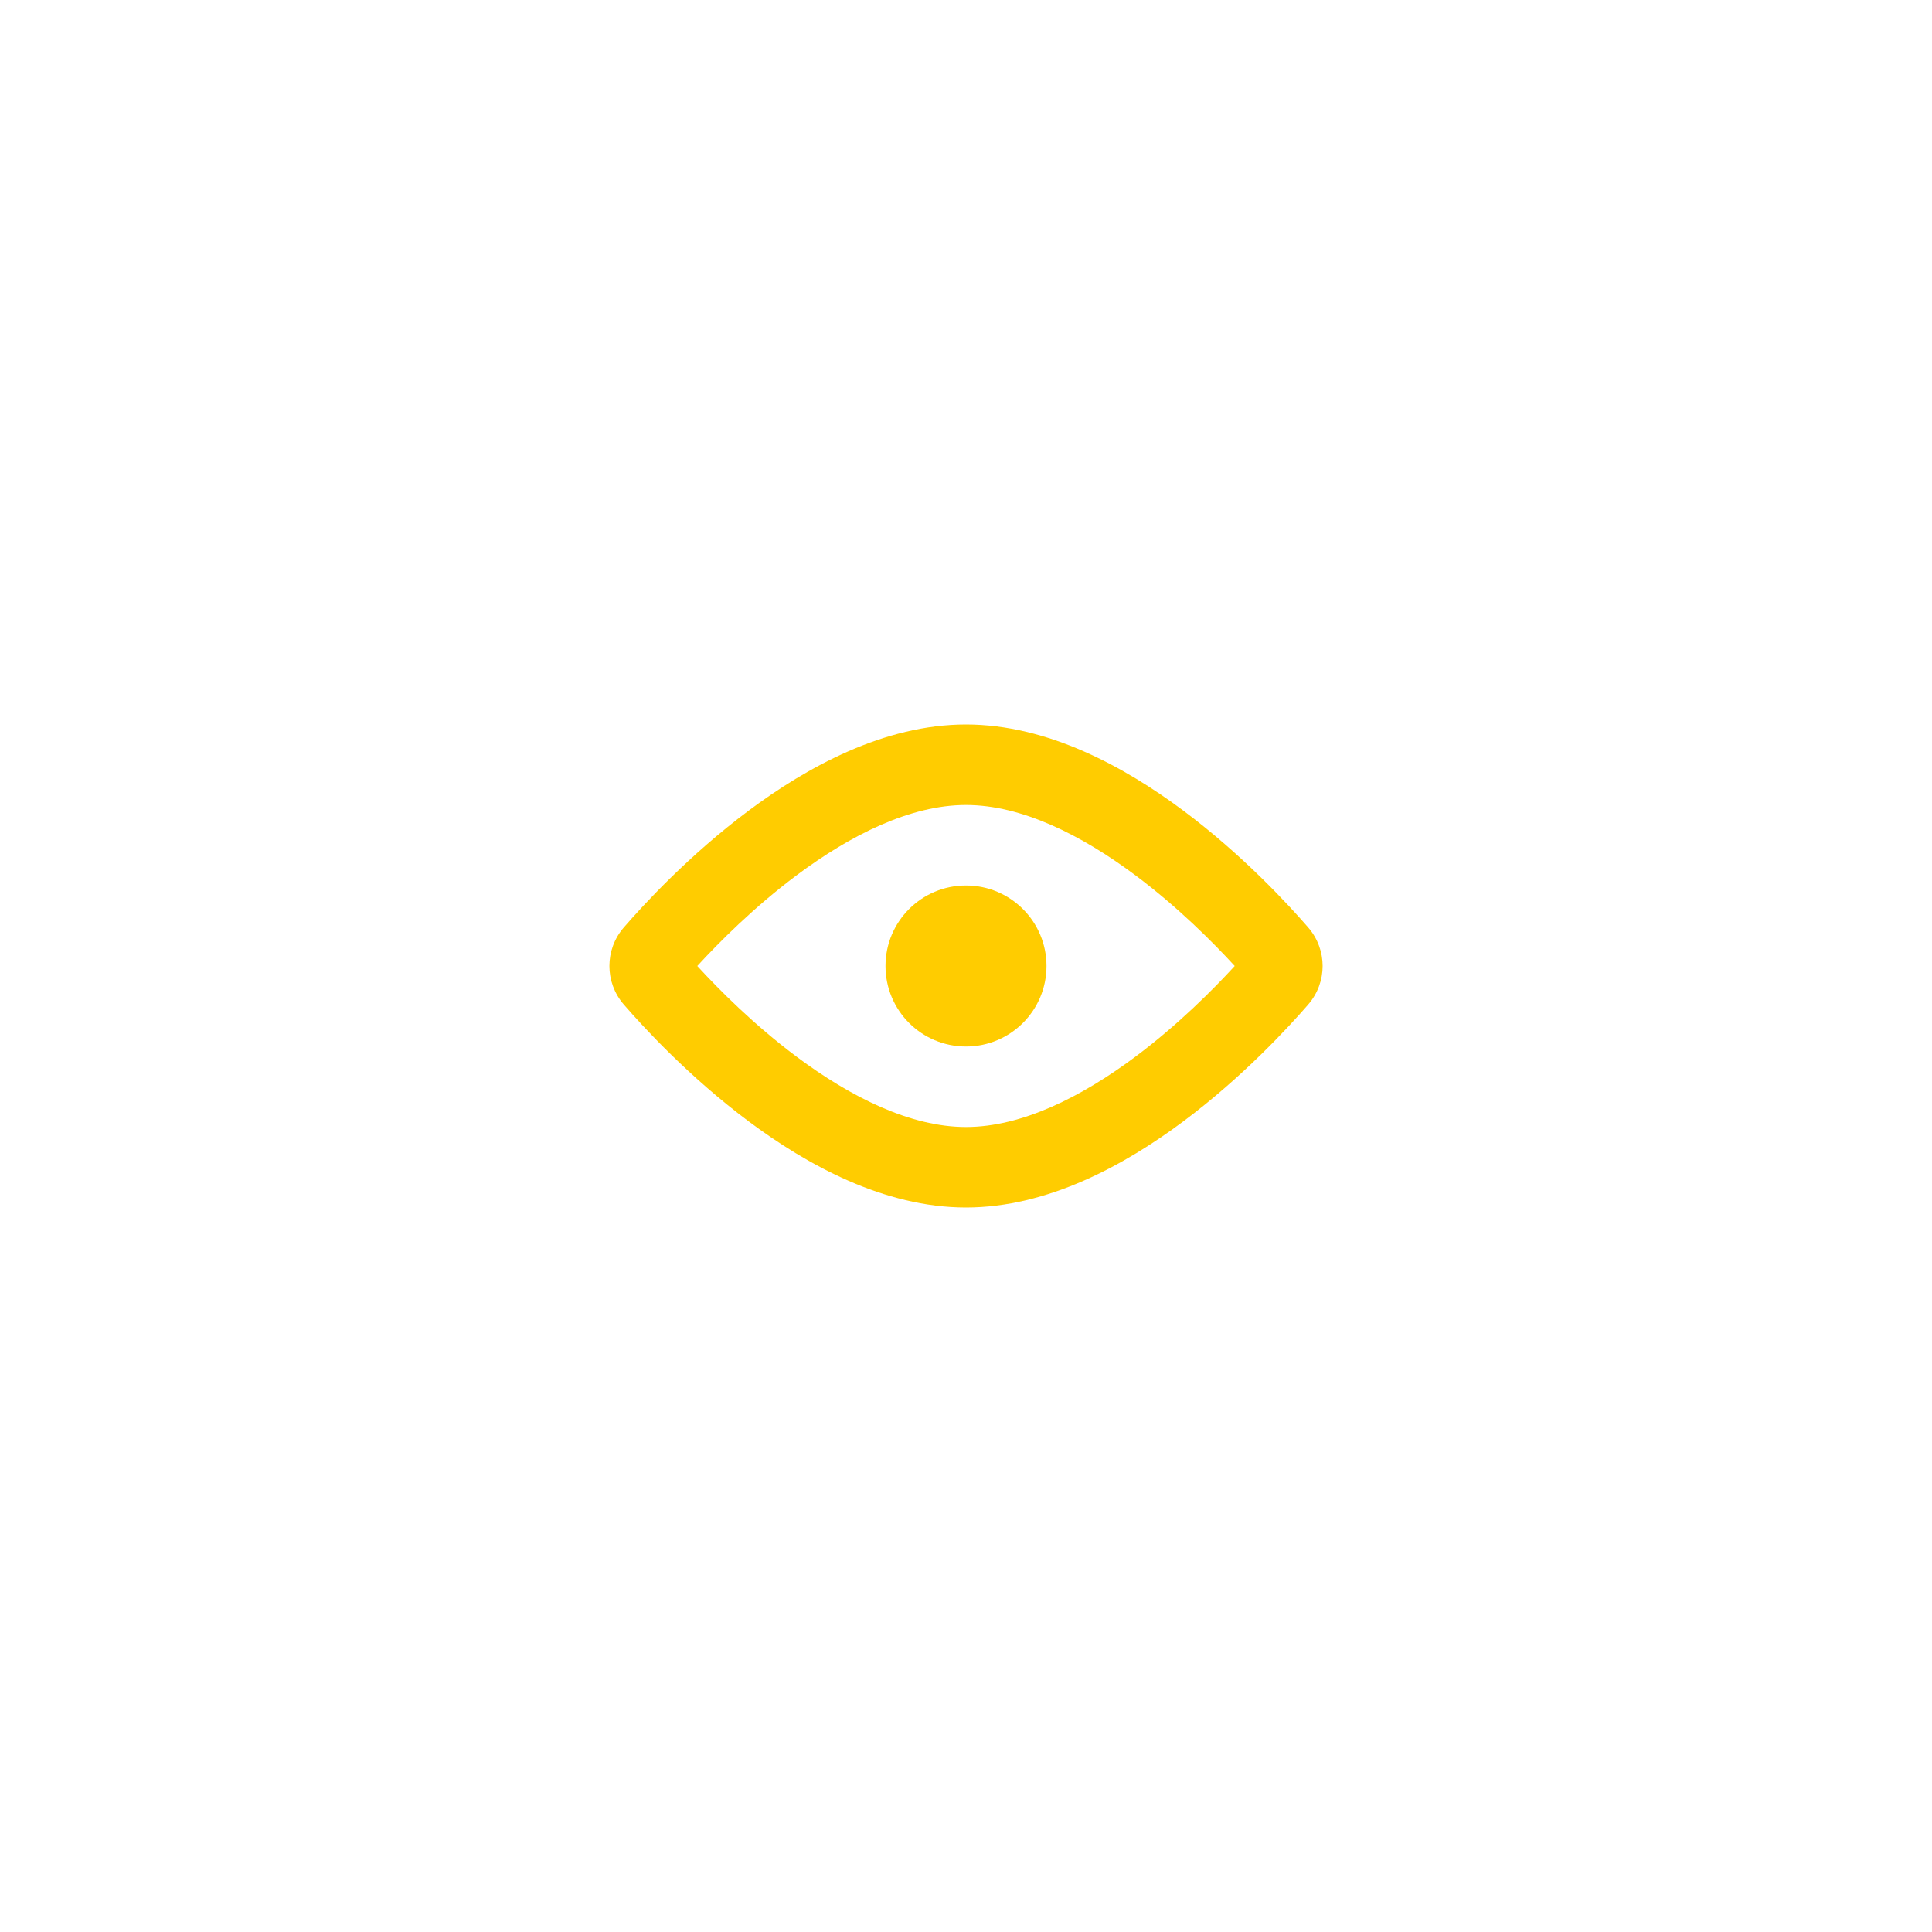 <svg width="48" height="48" viewBox="0 0 48 48" fill="none" xmlns="http://www.w3.org/2000/svg">
<path fill-rule="evenodd" clip-rule="evenodd" d="M19.795 26.256C18.733 25.463 17.856 24.58 17.324 24C17.856 23.42 18.733 22.537 19.795 21.744C21.132 20.746 22.617 20 24 20C25.383 20 26.868 20.746 28.205 21.744C29.267 22.537 30.144 23.42 30.676 24C30.144 24.58 29.267 25.463 28.205 26.256C26.868 27.254 25.383 28 24 28C22.617 28 21.132 27.254 19.795 26.256ZM24 18C21.964 18 20.046 19.061 18.599 20.141C17.126 21.241 15.991 22.474 15.499 23.042C15.021 23.594 15.021 24.406 15.499 24.958C15.991 25.526 17.126 26.759 18.599 27.859C20.046 28.939 21.964 30 24 30C26.036 30 27.954 28.939 29.401 27.859C30.874 26.759 32.009 25.526 32.501 24.958C32.98 24.406 32.98 23.594 32.501 23.042C32.009 22.474 30.874 21.241 29.401 20.141C27.954 19.061 26.036 18 24 18ZM24 26C25.105 26 26 25.105 26 24C26 22.895 25.105 22 24 22C22.895 22 22 22.895 22 24C22 25.105 22.895 26 24 26Z" fill="#FFCC00"/>
</svg>
